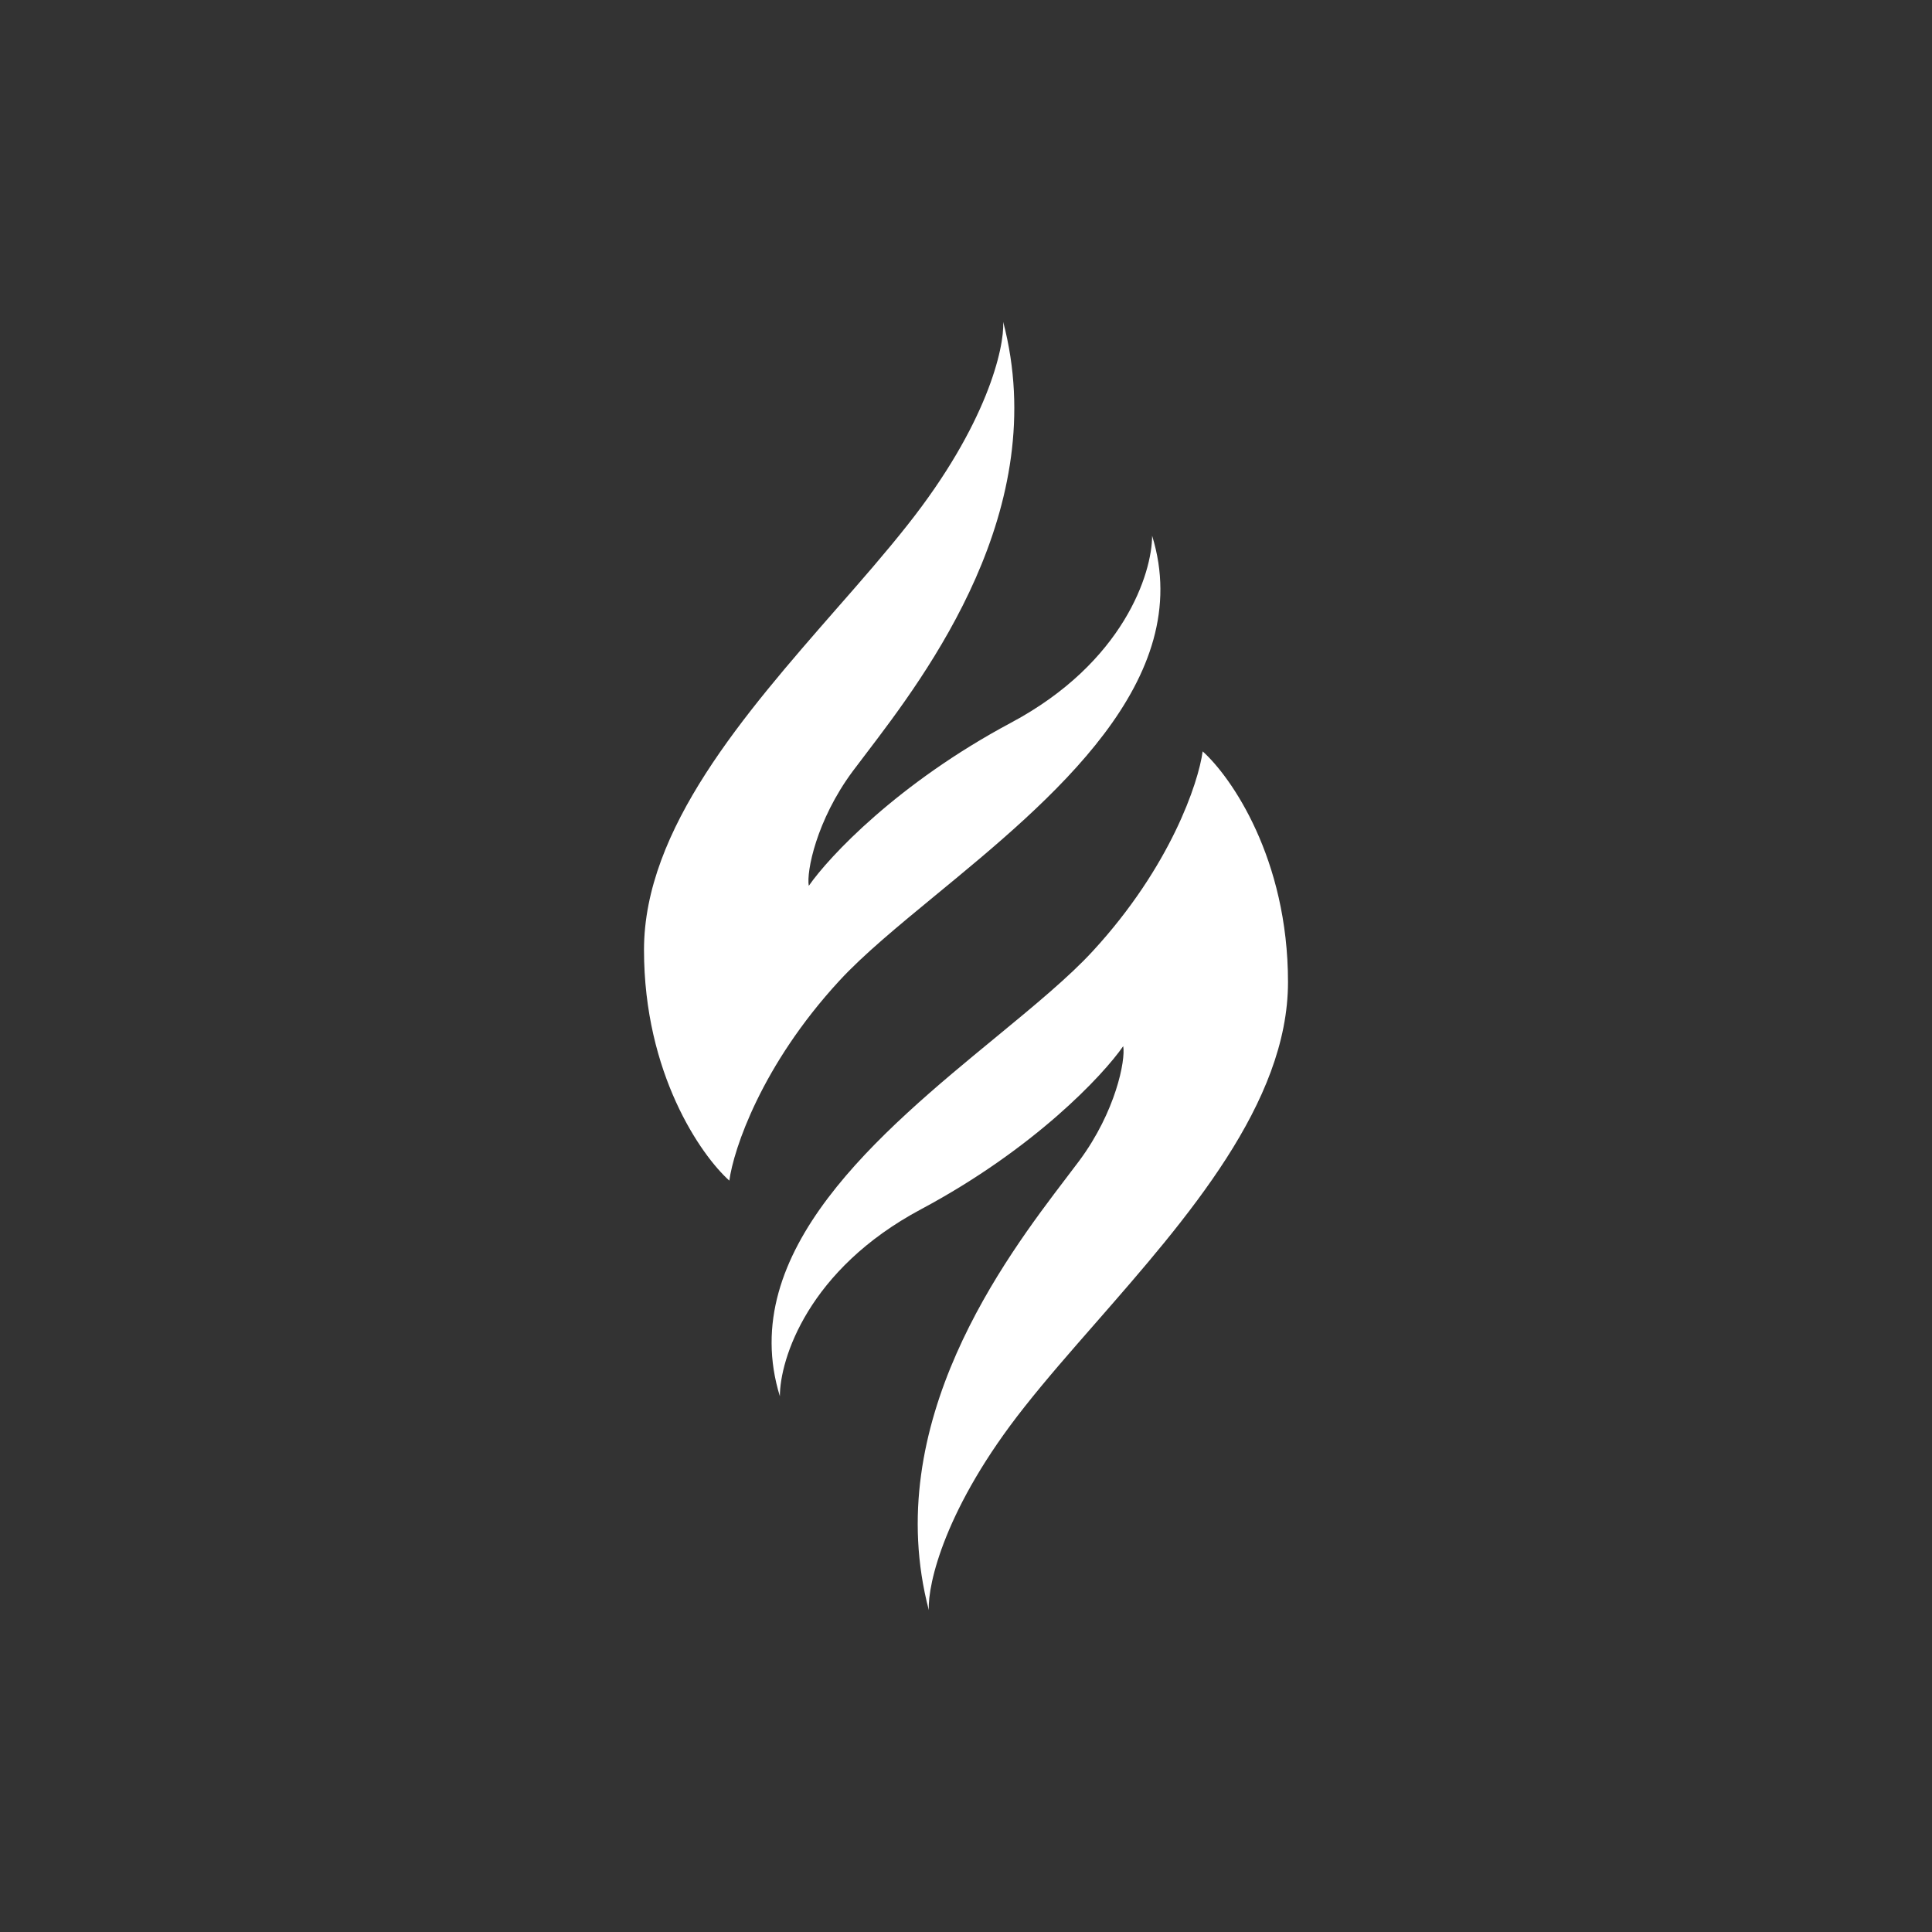 <svg xmlns="http://www.w3.org/2000/svg" width="24" height="24" fill="none" viewBox="0 0 24 24">
    <rect x="0" y="0" width="24" height="24" fill="#333333" stroke="none"/>
    <path fill="#fff" fill-rule="evenodd" d="M12.462 4c.016.32-.2 1.274-1.188 2.521-.268.34-.574.69-.89 1.05C9.25 8.869 8 10.298 8 11.8c0 1.535.707 2.55 1.06 2.866.053-.39.399-1.432 1.365-2.481.297-.323.728-.678 1.198-1.065 1.44-1.184 3.244-2.67 2.689-4.465 0 .462-.35 1.575-1.755 2.324-1.404.75-2.258 1.662-2.51 2.025-.031-.175.094-.813.544-1.421l.169-.223c.746-.98 2.312-3.037 1.702-5.361m-.924 16c-.015-.32.2-1.274 1.188-2.521.268-.34.575-.69.89-1.05C14.75 15.131 16 13.702 16 12.2c0-1.535-.707-2.55-1.06-2.866-.053.39-.399 1.432-1.365 2.481-.297.323-.728.678-1.198 1.065-1.44 1.184-3.244 2.67-2.689 4.465 0-.462.35-1.575 1.755-2.324 1.404-.75 2.258-1.662 2.51-2.025.031.175-.094.813-.544 1.421l-.169.223c-.746.981-2.311 3.037-1.702 5.361" clip-rule="evenodd"/>
</svg>
